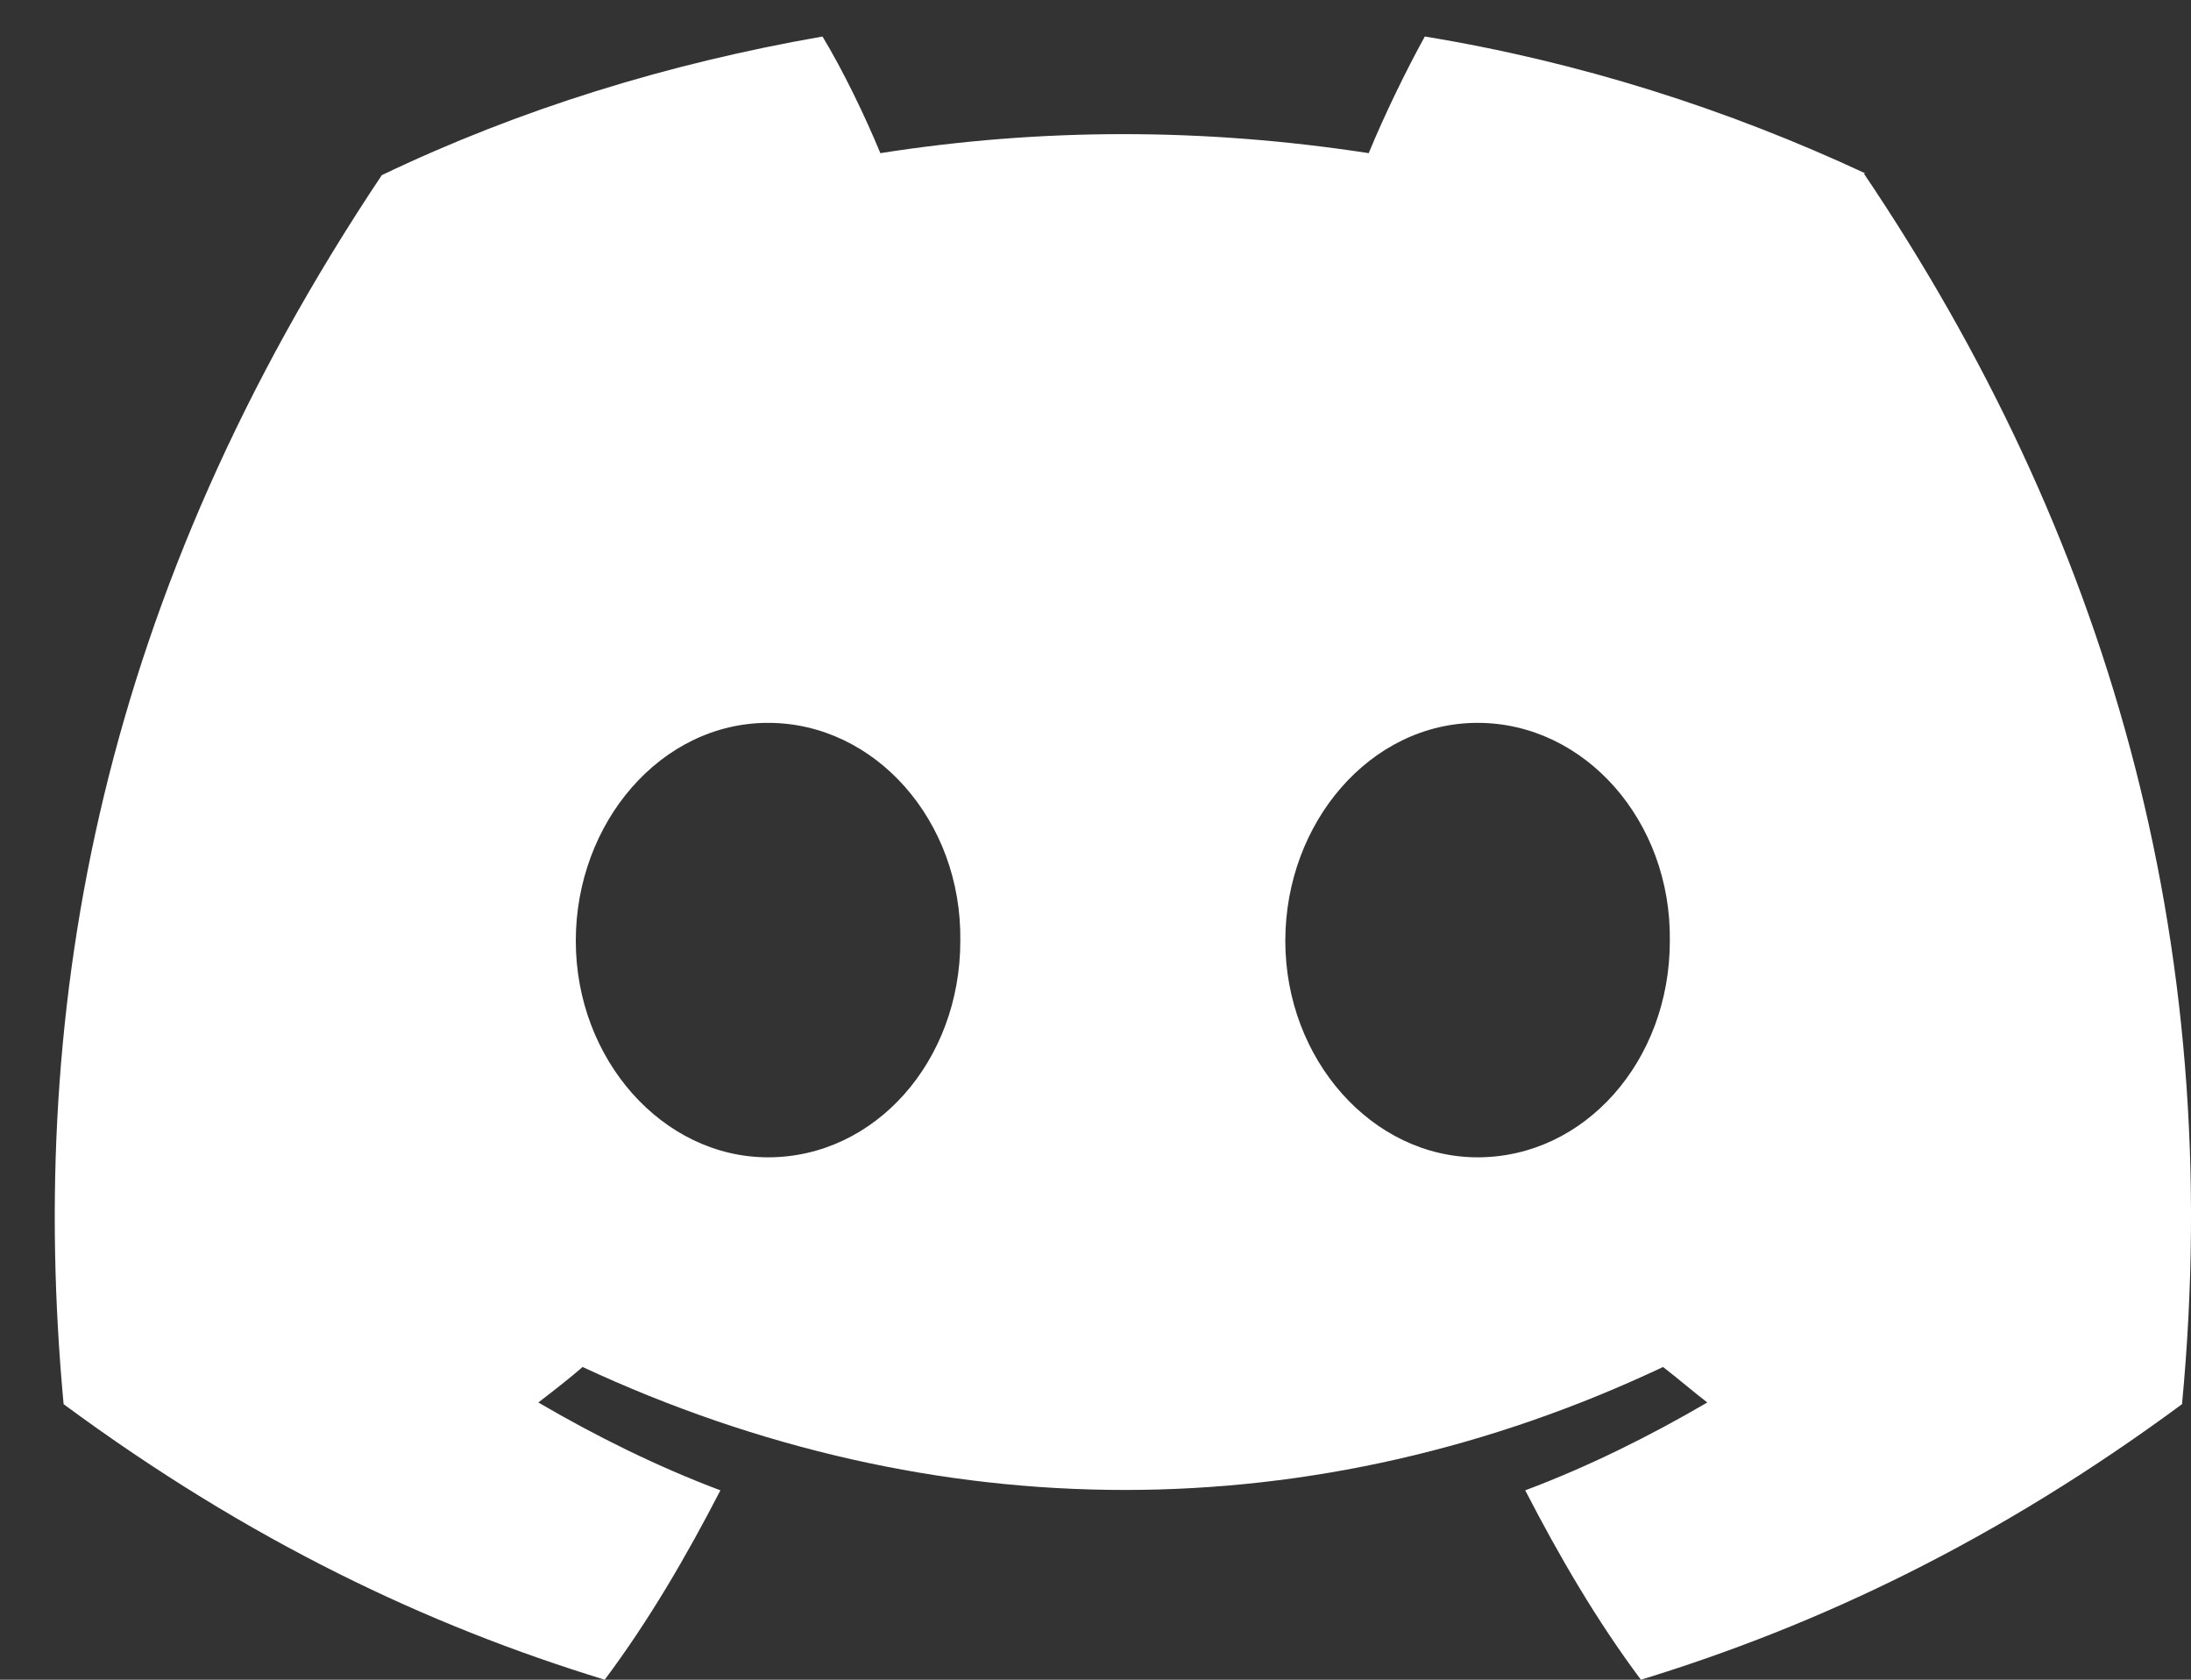<svg width="30" height="23" viewBox="0 0 30 23" fill="none" xmlns="http://www.w3.org/2000/svg">
<rect x="0" y="0" width="30" height="23" fill="#333333" stroke="none"/>
<path d="M25.543 2.375C23.656 1.495 21.629 0.847 19.509 0.5C19.253 0.963 18.95 1.588 18.741 2.097C16.481 1.75 14.267 1.75 12.054 2.097C11.844 1.588 11.542 0.963 11.262 0.5C9.142 0.87 7.115 1.495 5.228 2.398C1.407 8.116 0.359 13.718 0.871 19.227C3.411 21.102 5.857 22.259 8.28 23C8.886 22.19 9.398 21.31 9.864 20.407C9.002 20.083 8.163 19.667 7.371 19.204C7.581 19.042 7.791 18.88 7.977 18.718C12.8 20.963 18.018 20.963 22.771 18.718C22.981 18.88 23.167 19.042 23.377 19.204C22.585 19.667 21.746 20.083 20.884 20.407C21.35 21.31 21.862 22.19 22.468 23C24.891 22.259 27.337 21.102 29.877 19.227C30.483 12.838 28.828 7.282 25.52 2.375H25.543ZM10.517 15.847C9.072 15.847 7.884 14.505 7.884 12.884C7.884 11.264 9.049 9.898 10.517 9.898C11.984 9.898 13.172 11.241 13.149 12.884C13.149 14.528 11.984 15.847 10.517 15.847ZM20.232 15.847C18.787 15.847 17.599 14.505 17.599 12.884C17.599 11.264 18.764 9.898 20.232 9.898C21.699 9.898 22.887 11.241 22.864 12.884C22.864 14.528 21.699 15.847 20.232 15.847Z" fill="white"/>
</svg>
